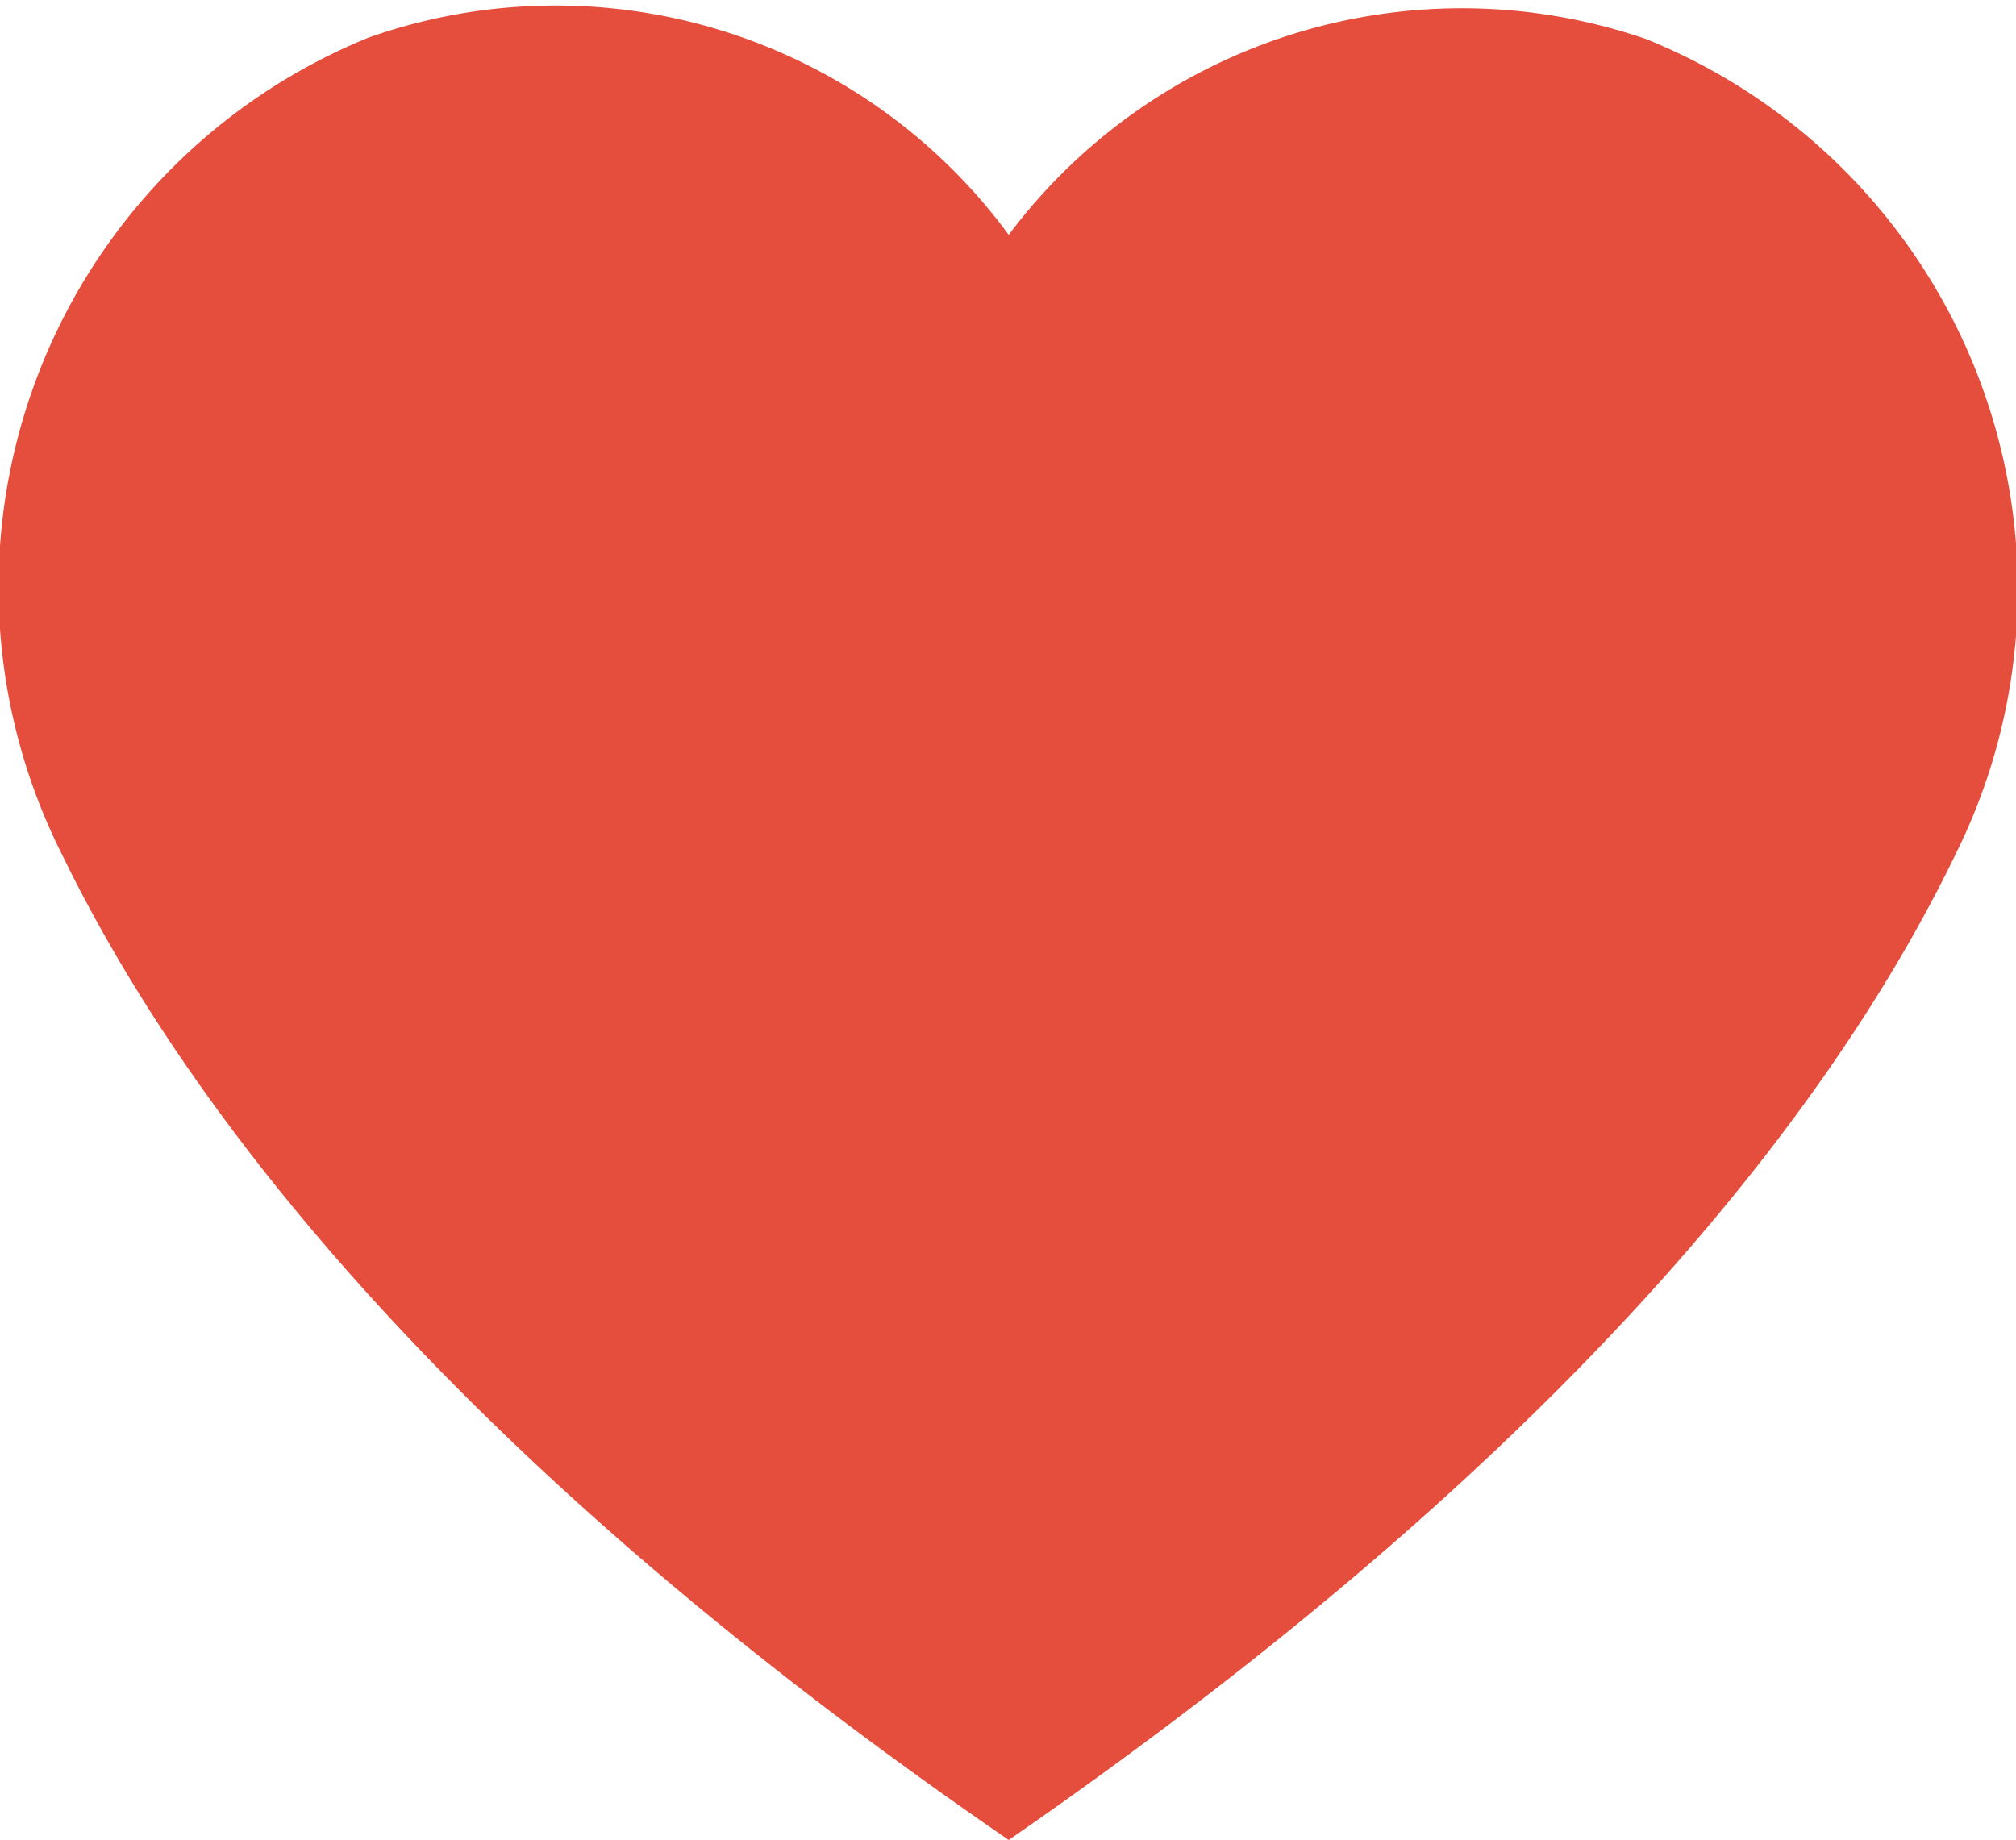 <svg xmlns="http://www.w3.org/2000/svg" viewBox="0 0 13.99 12.77"><path d="M7 12.77c3.79-2.62 5.68-5 6.57-6.84A4.12 4.12 0 0011.42.27 3.93 3.93 0 007 1.63 3.9 3.9 0 002.56.26 4.12 4.12 0 00.43 5.93C1.32 7.76 3.2 10.16 7 12.77z" fill="#e54d3c" fill-rule="evenodd"/></svg>